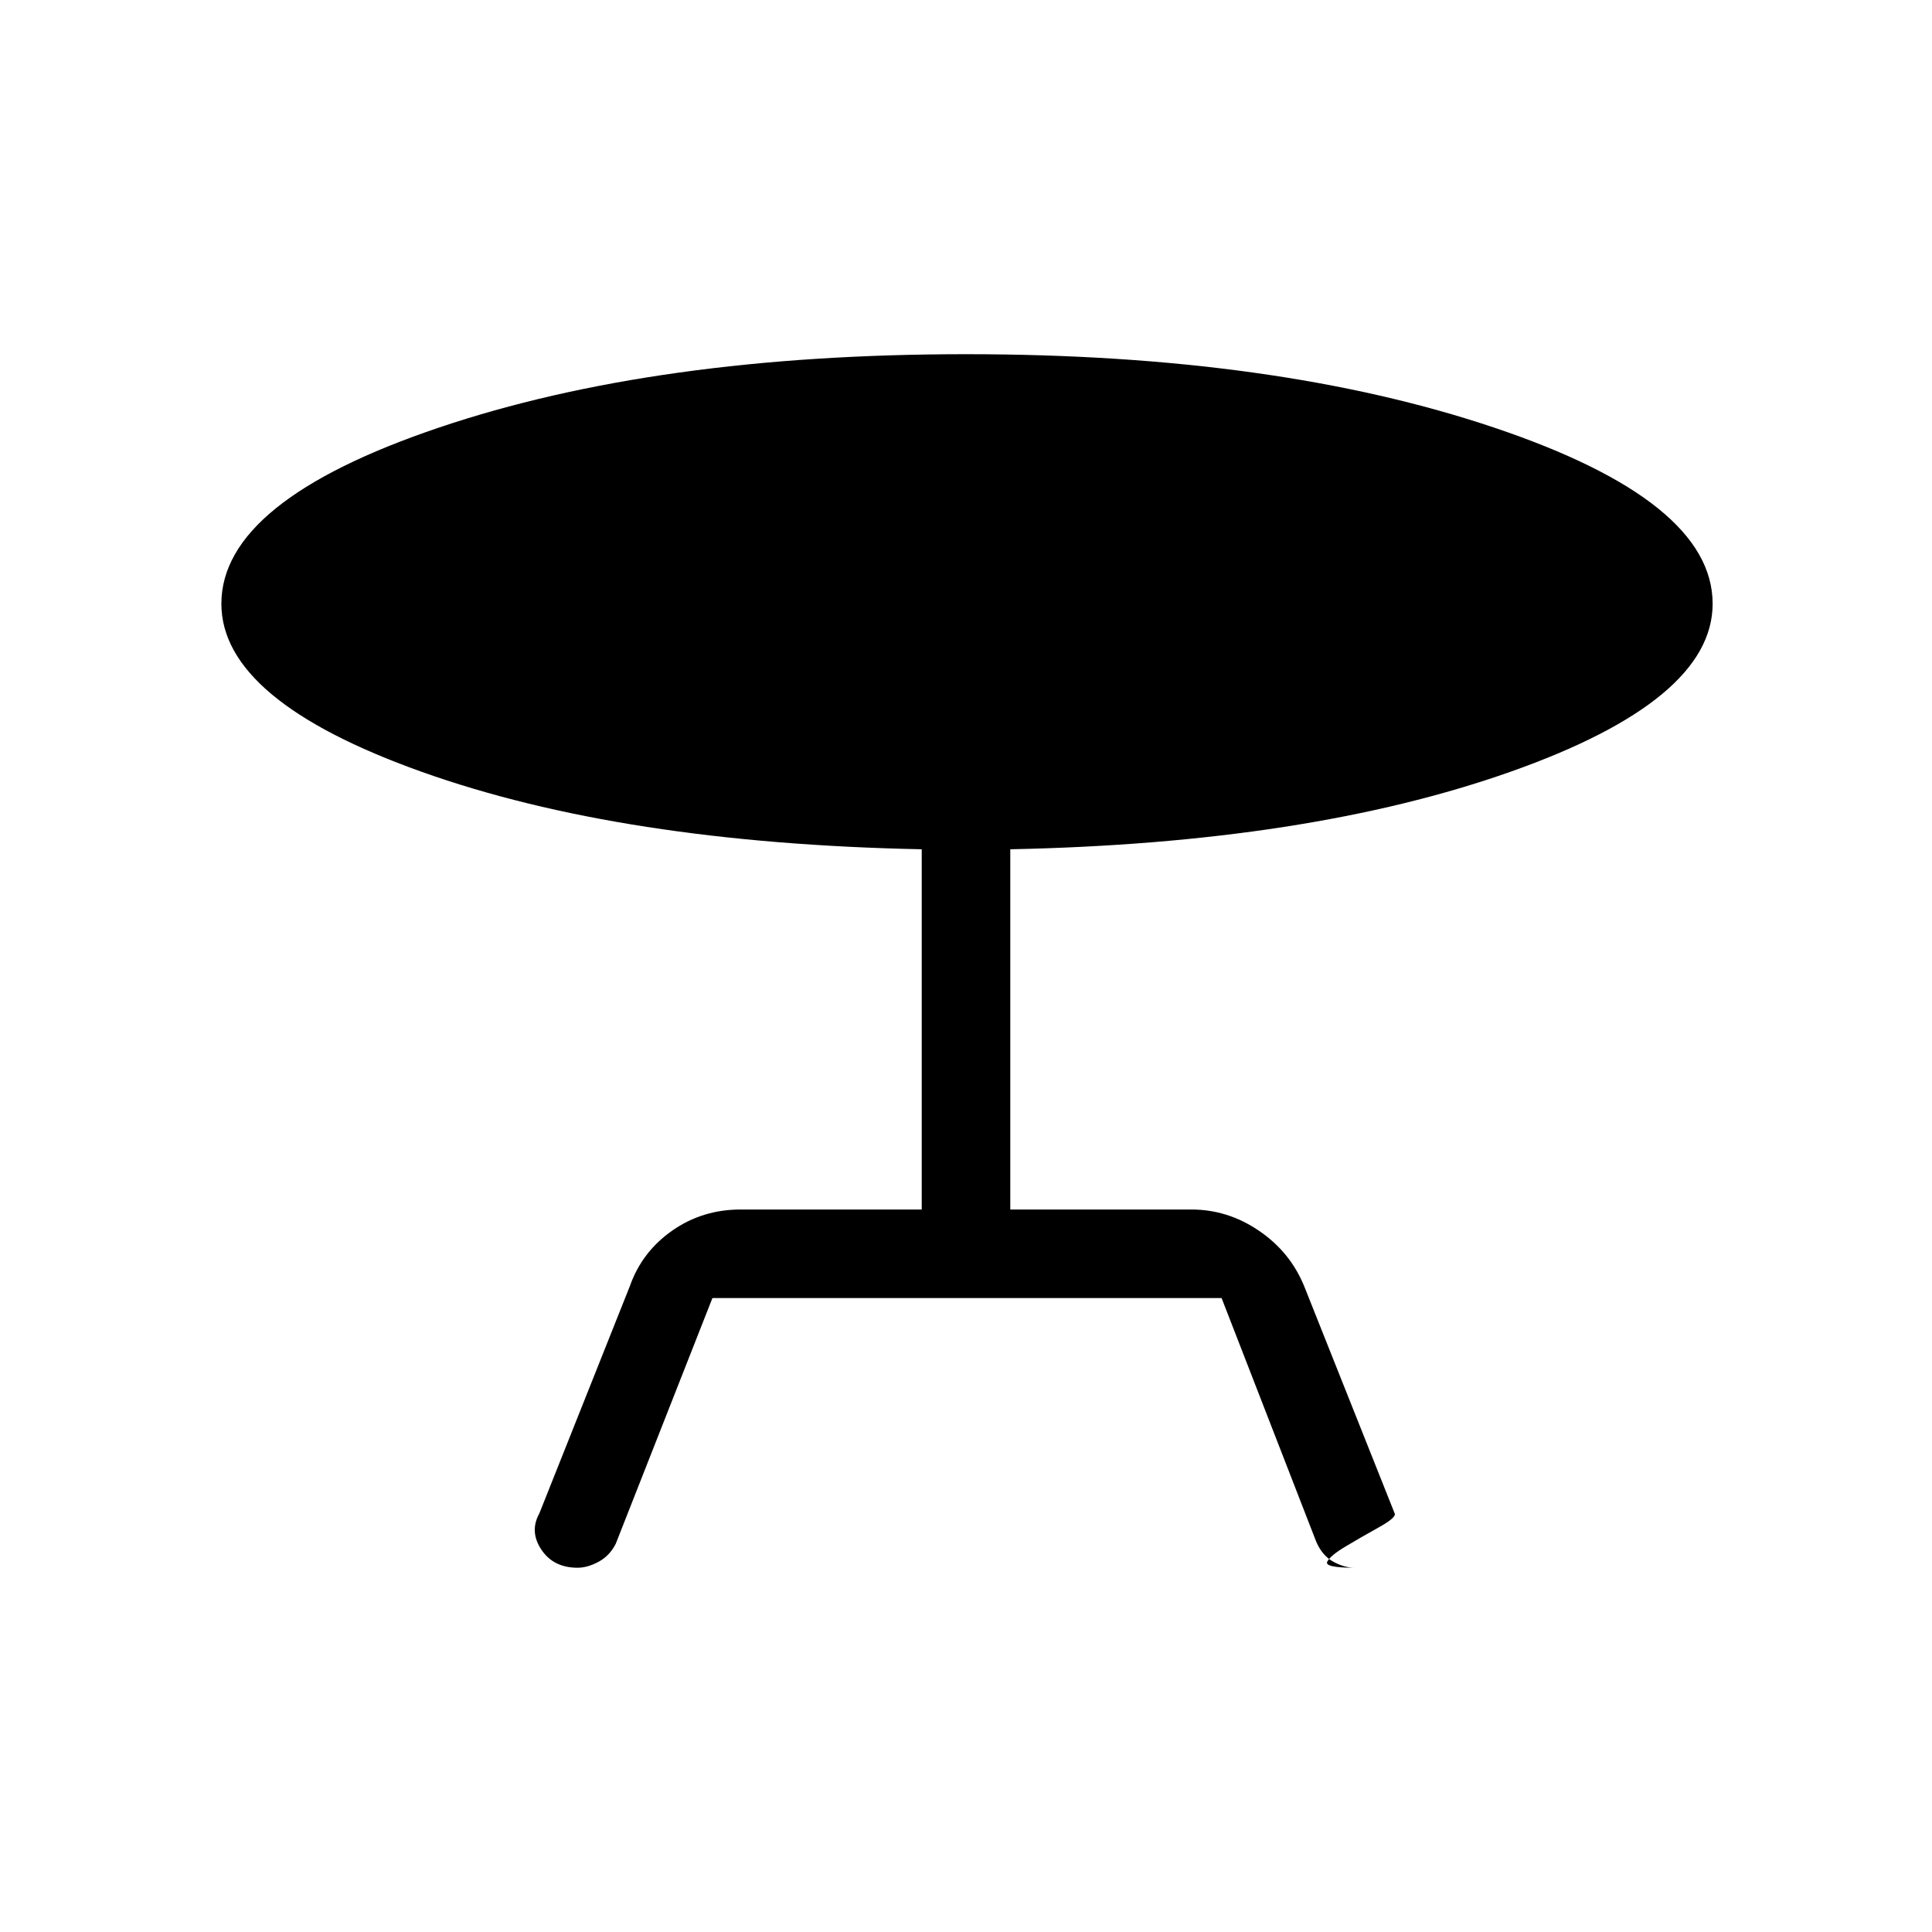<svg xmlns="http://www.w3.org/2000/svg" height="48" width="48"><path d="m17.7 32.25-2.4 6.1q-.15.3-.425.45-.275.15-.525.15-.6 0-.9-.45-.3-.45-.05-.9l2.25-5.65q.3-.85 1.05-1.375t1.7-.525h4.5V21.1q-7.45-.15-12.425-1.925Q5.5 17.4 5.5 15q0-2.55 5.4-4.375Q16.3 8.8 24 8.8q7.7 0 13.125 1.825T42.55 15q0 2.4-5.025 4.175T25.1 21.1v8.95h4.5q.9 0 1.675.525T32.4 31.95l2.25 5.65q.05.1-.4.35-.45.25-.825.475-.375.225-.45.375-.075.15.675.15-.25 0-.525-.15t-.425-.5l-2.35-6.05Z"/></svg>
